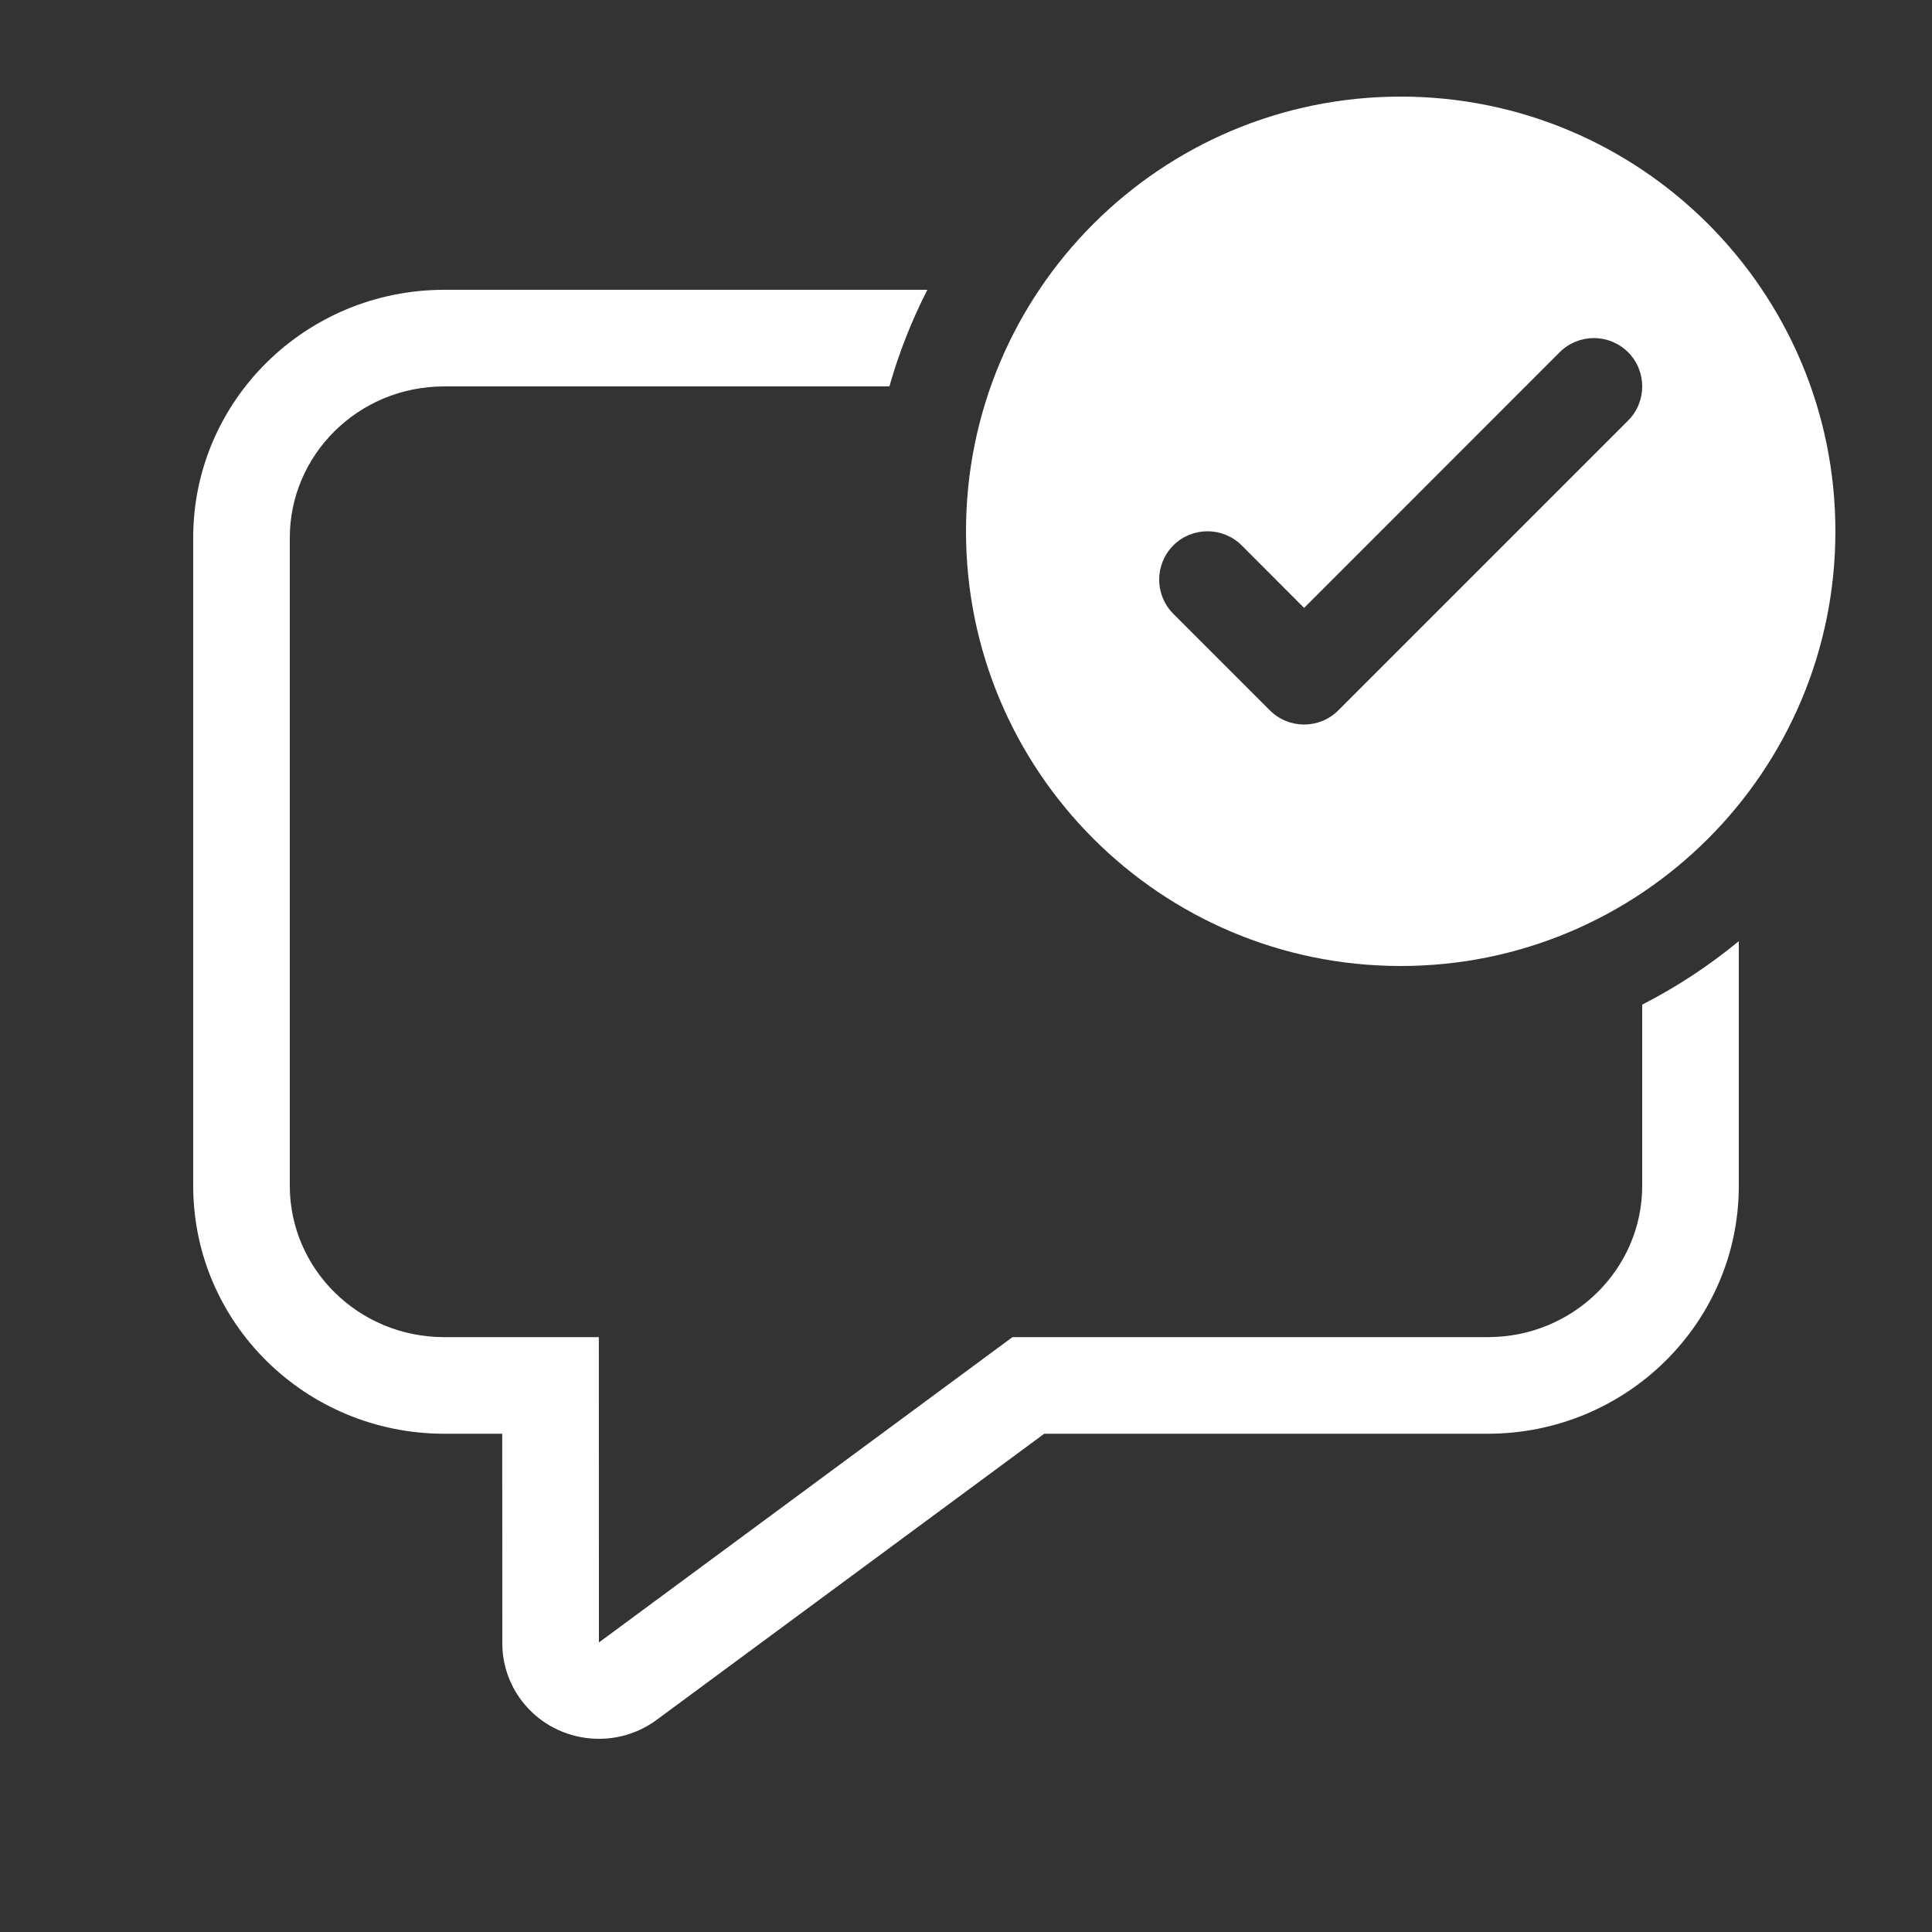 <svg width="20" height="20" viewBox="0 0 20 20" fill="none" xmlns="http://www.w3.org/2000/svg">
<rect x="0" y="0" width="20" height="20" fill="#333333" stroke="none"/>
<path d="M19 5.5C19 7.985 16.985 10 14.5 10C12.015 10 10 7.985 10 5.5C10 3.015 12.015 1 14.5 1C16.985 1 19 3.015 19 5.5ZM16.146 3.646L13.5 6.293L12.854 5.646C12.658 5.451 12.342 5.451 12.146 5.646C11.951 5.842 11.951 6.158 12.146 6.354L13.146 7.354C13.342 7.549 13.658 7.549 13.854 7.354L16.854 4.354C17.049 4.158 17.049 3.842 16.854 3.646C16.658 3.451 16.342 3.451 16.146 3.646ZM17 12.276V10.4C17.358 10.217 17.693 9.996 18 9.743V12.276C18 13.694 16.836 14.842 15.4 14.842H10.81L6.799 17.803C6.357 18.13 5.73 18.041 5.399 17.604C5.27 17.433 5.2 17.226 5.2 17.013L5.199 14.842H4.6C3.164 14.842 2 13.694 2 12.276V5.566C2 4.149 3.164 3 4.6 3H9.6C9.438 3.317 9.306 3.651 9.207 4H4.6C3.704 4 3 4.713 3 5.566V12.276C3 13.129 3.704 13.842 4.6 13.842H6.199L6.2 17L6.203 17L6.205 16.999L10.481 13.842H15.4C16.296 13.842 17 13.129 17 12.276Z" fill="#ffffff"/>
</svg>
